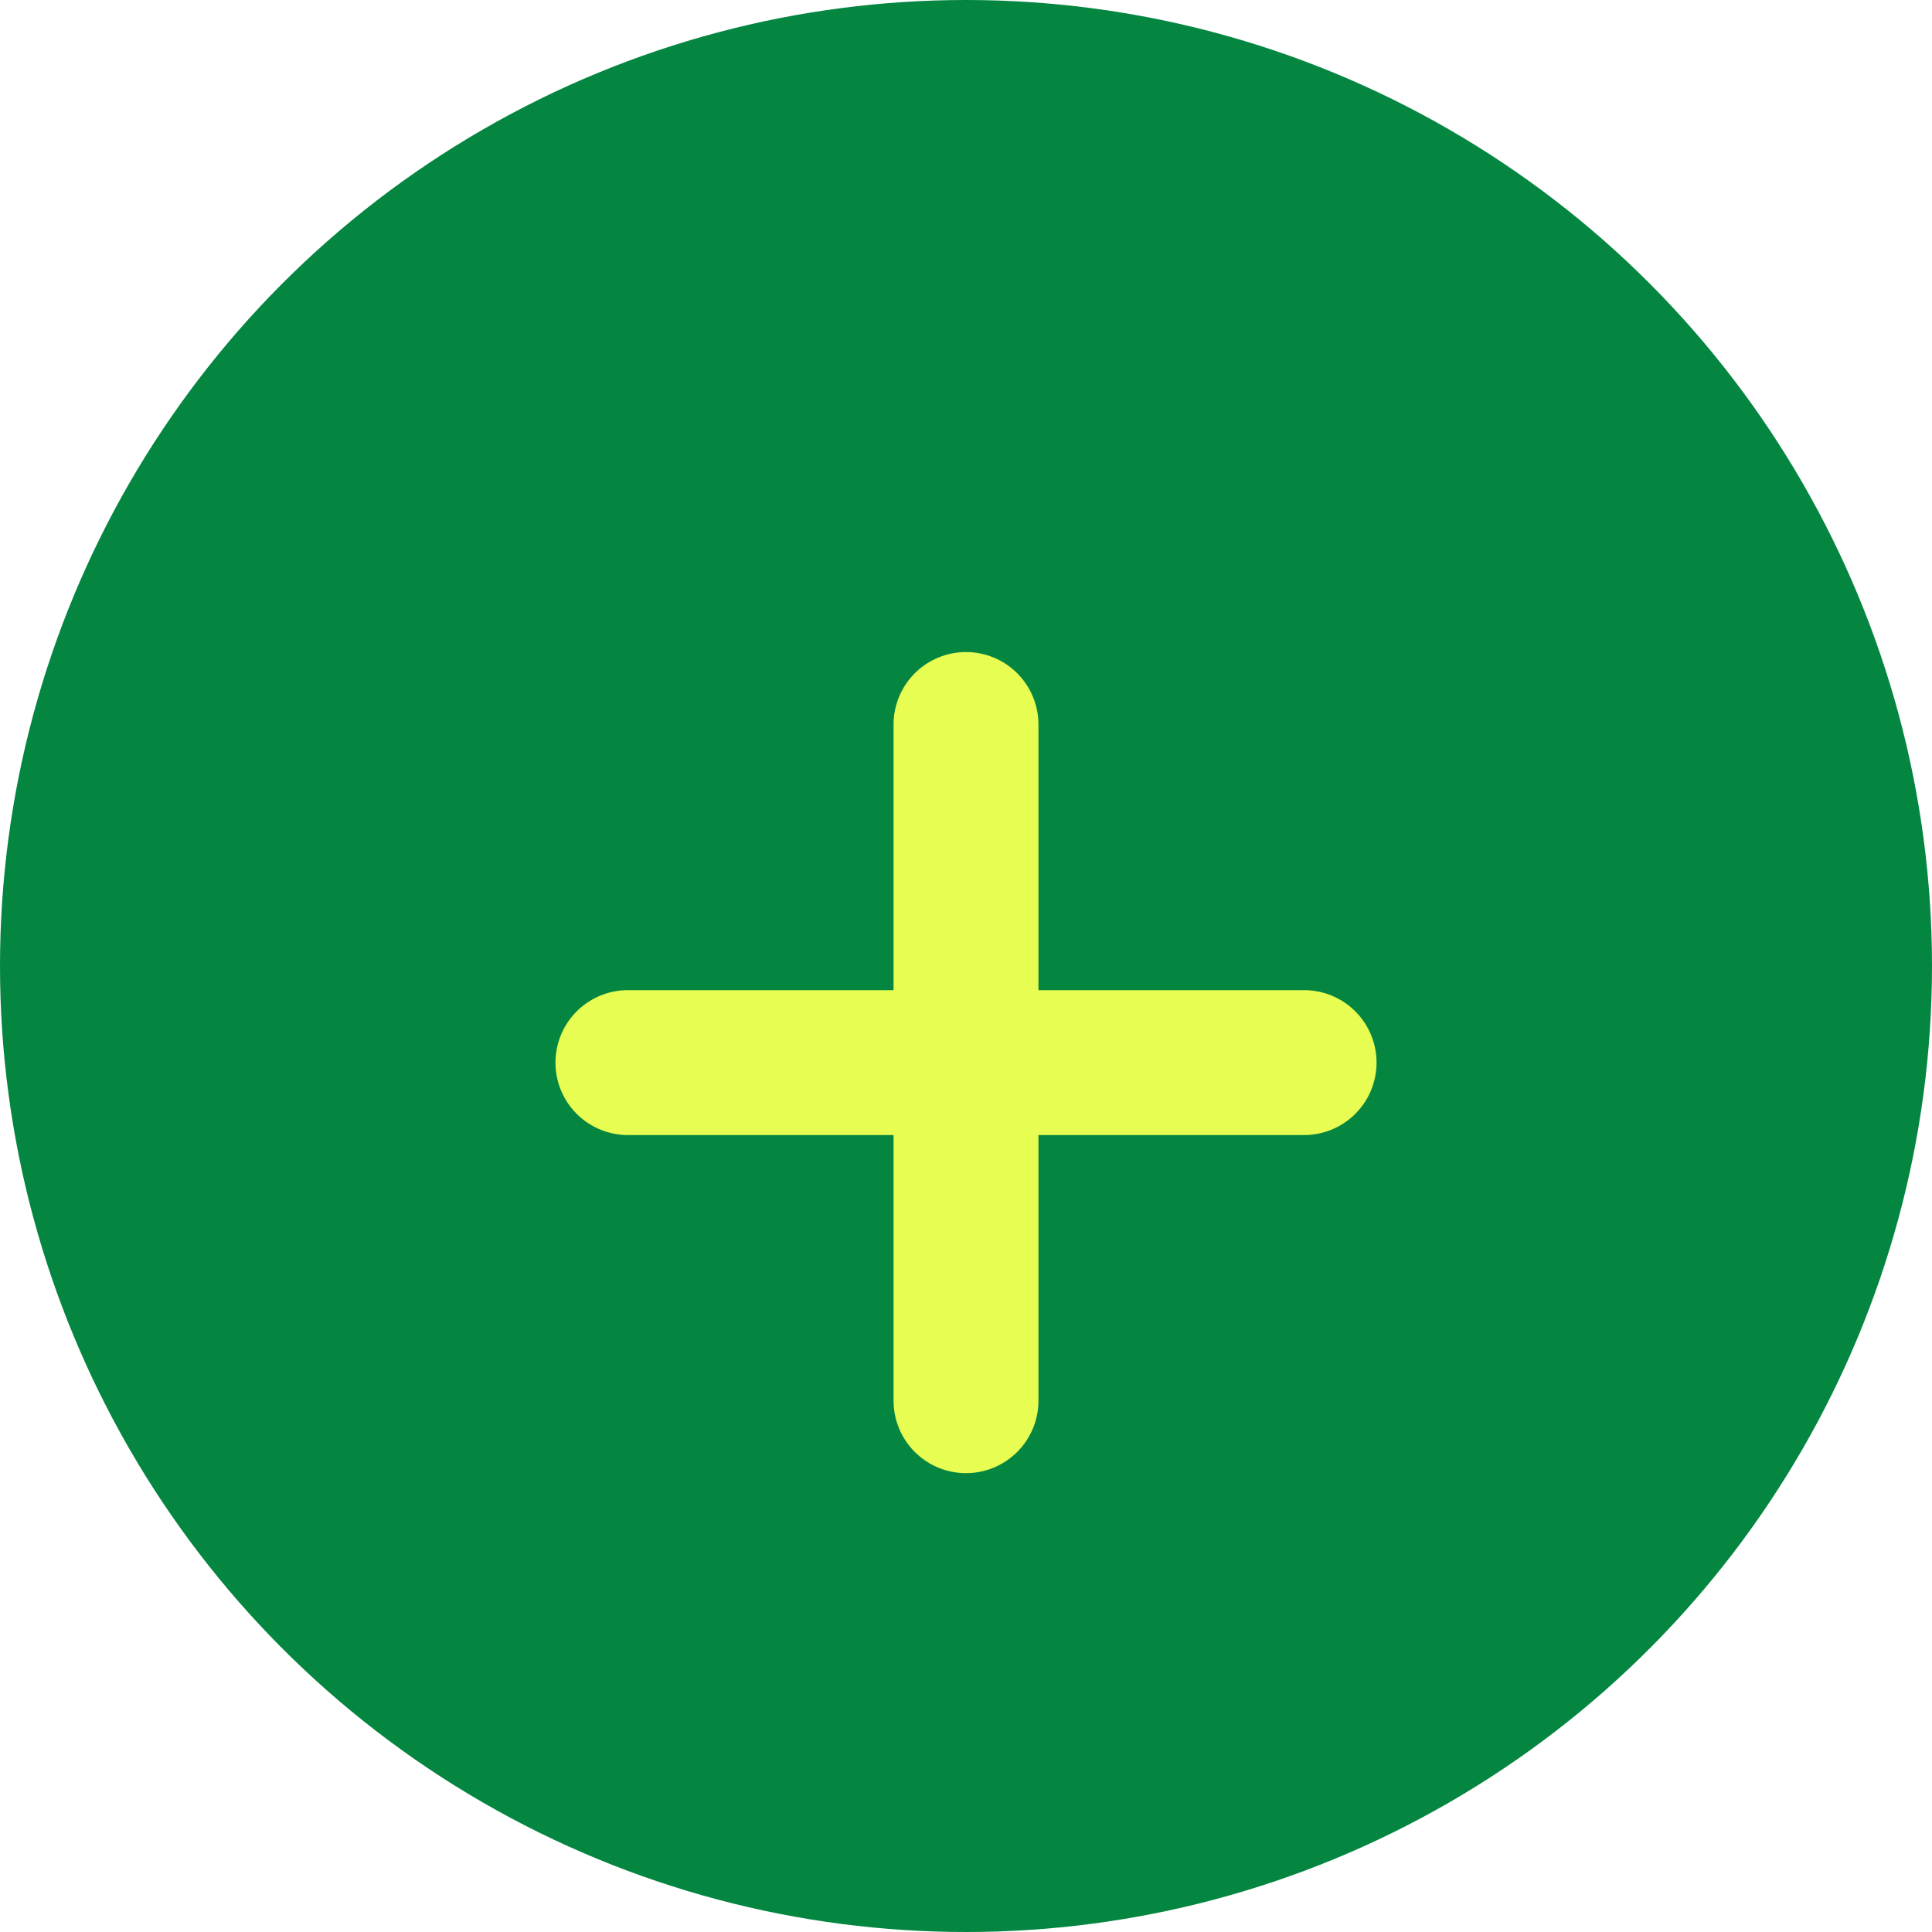 <svg width="40" height="40" viewBox="0 0 40 40" fill="none" xmlns="http://www.w3.org/2000/svg">
<circle cx="20" cy="20" r="20" fill="#048641"/>
<g filter="url(#filter0_d_307_491)">
<path d="M20 27V13" stroke="#E7FD52" stroke-width="3" stroke-linecap="round"/>
<path d="M13 20L27 20" stroke="#E7FD52" stroke-width="3" stroke-linecap="round"/>
</g>
<defs>
<filter id="filter0_d_307_491" x="7" y="8" width="26" height="27" filterUnits="userSpaceOnUse" color-interpolation-filters="sRGB">
<feFlood flood-opacity="0" result="BackgroundImageFix"/>
<feColorMatrix in="SourceAlpha" type="matrix" values="0 0 0 0 0 0 0 0 0 0 0 0 0 0 0 0 0 0 127 0" result="hardAlpha"/>
<feOffset dy="2"/>
<feGaussianBlur stdDeviation="0.5"/>
<feComposite in2="hardAlpha" operator="out"/>
<feColorMatrix type="matrix" values="0 0 0 0 0 0 0 0 0 0 0 0 0 0 0 0 0 0 0.25 0"/>
<feBlend mode="normal" in2="BackgroundImageFix" result="effect1_dropShadow_307_491"/>
<feBlend mode="normal" in="SourceGraphic" in2="effect1_dropShadow_307_491" result="shape"/>
</filter>
</defs>
</svg>

